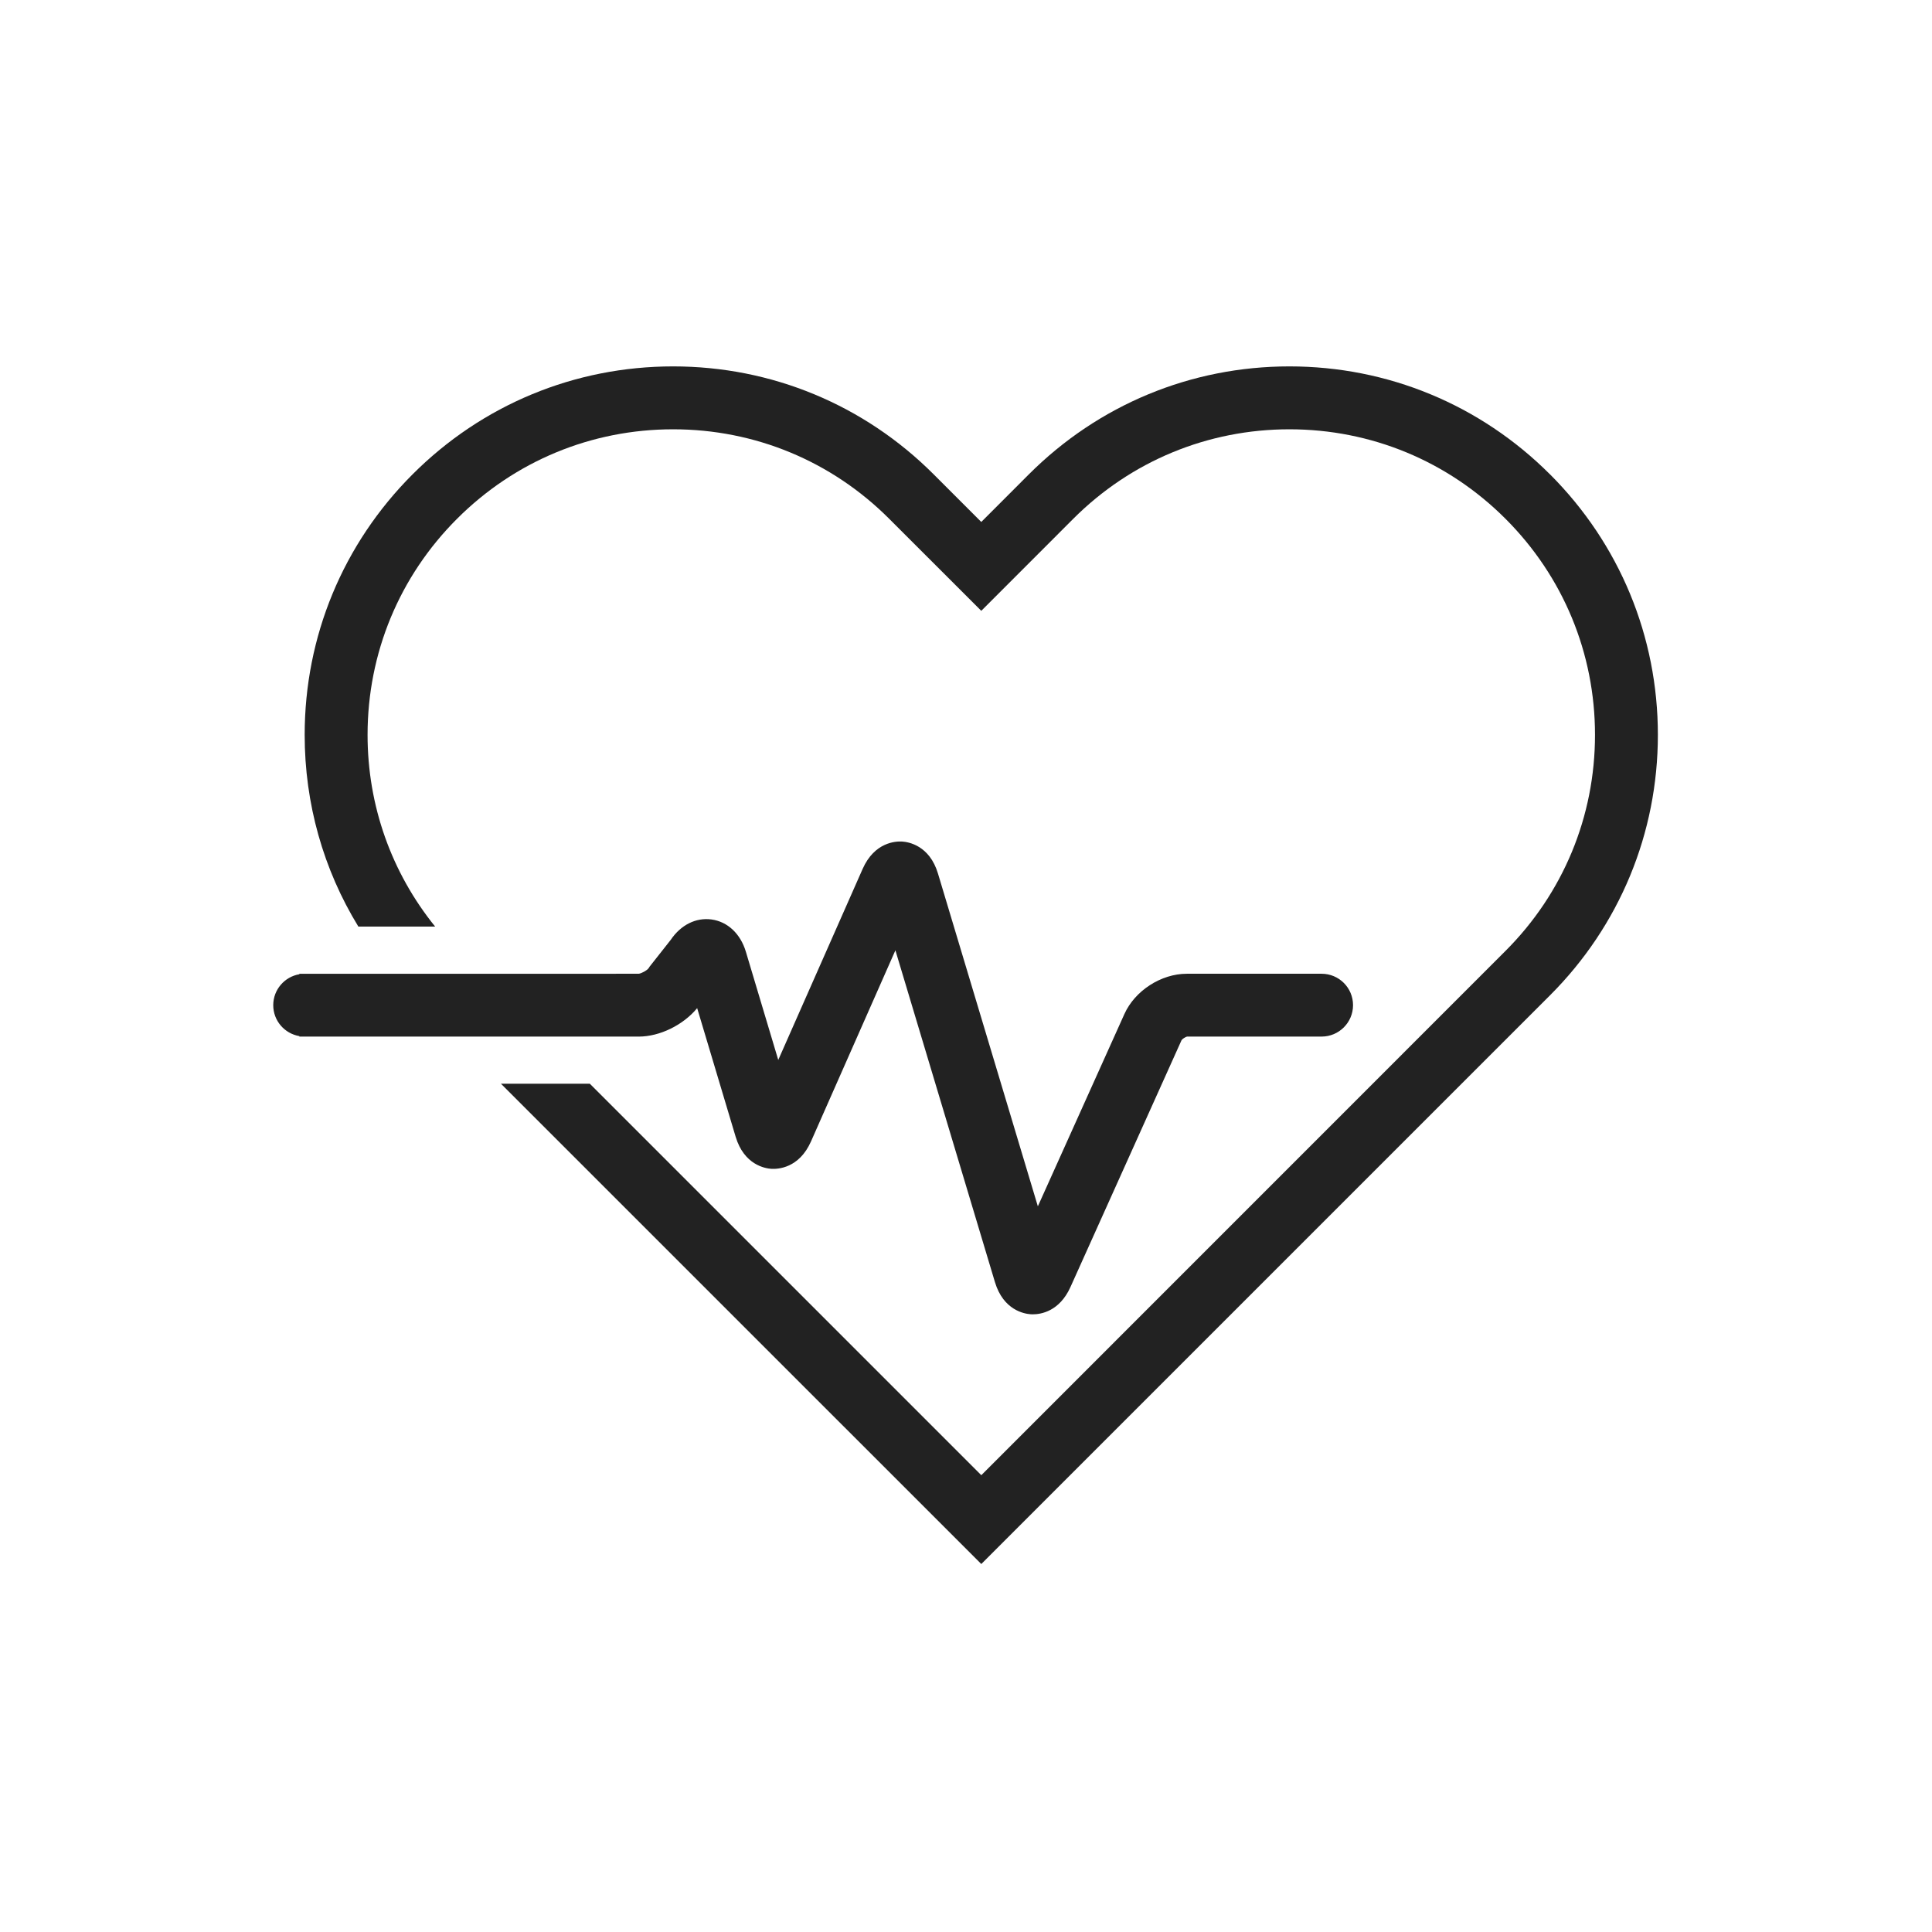 <svg width="79" height="79" viewBox="0 0 79 79" fill="none" xmlns="http://www.w3.org/2000/svg">
<path d="M26.113 42.387C26.983 42.387 27.94 41.911 28.507 41.223L30.08 46.48C30.426 47.635 31.288 47.778 31.544 47.794C31.8 47.808 32.673 47.777 33.162 46.674L36.613 38.859L40.684 52.428C41.03 53.579 41.891 53.724 42.148 53.74C42.17 53.741 42.199 53.743 42.233 53.743C42.557 53.743 43.32 53.627 43.77 52.63L48.315 42.531C48.353 42.477 48.473 42.4 48.539 42.386H54.041C54.75 42.386 55.326 41.811 55.326 41.101C55.326 40.391 54.751 39.817 54.041 39.817H48.528C47.478 39.817 46.405 40.51 45.976 41.466L42.438 49.327L38.355 35.723C38.011 34.569 37.146 34.427 36.89 34.411C36.634 34.395 35.761 34.429 35.273 35.531L31.823 43.342L30.5 38.921C30.28 38.181 29.753 37.687 29.093 37.597C28.453 37.511 27.837 37.822 27.427 38.43L26.561 39.528L26.524 39.588C26.458 39.68 26.223 39.809 26.113 39.817L12.242 39.818V39.837C11.636 39.939 11.173 40.467 11.173 41.102C11.173 41.738 11.635 42.264 12.241 42.367V42.386L26.113 42.387Z" fill="#222222"/>
<path d="M63.378 19.395C60.533 16.55 56.749 14.982 52.725 14.982C48.701 14.982 44.919 16.549 42.071 19.395L40.125 21.343L38.177 19.395C35.333 16.55 31.549 14.982 27.523 14.982C23.499 14.982 19.716 16.549 16.871 19.395C14.024 22.241 12.458 26.025 12.458 30.048C12.458 32.859 13.222 35.551 14.654 37.889H17.794C16.003 35.674 15.03 32.938 15.03 30.049C15.03 26.71 16.327 23.573 18.689 21.213C21.05 18.852 24.186 17.554 27.524 17.554C30.862 17.554 34 18.852 36.359 21.213L40.125 24.977L43.887 21.213C46.249 18.852 49.387 17.554 52.724 17.554C56.062 17.554 59.2 18.852 61.56 21.213C63.921 23.573 65.22 26.711 65.22 30.049C65.22 33.386 63.921 36.524 61.558 38.885L40.126 60.321L24.118 44.314H20.484L40.125 63.953L63.379 40.7C66.224 37.856 67.791 34.072 67.791 30.048C67.791 26.023 66.224 22.24 63.379 19.394L63.378 19.395Z" fill="#222222"/>
</svg>
